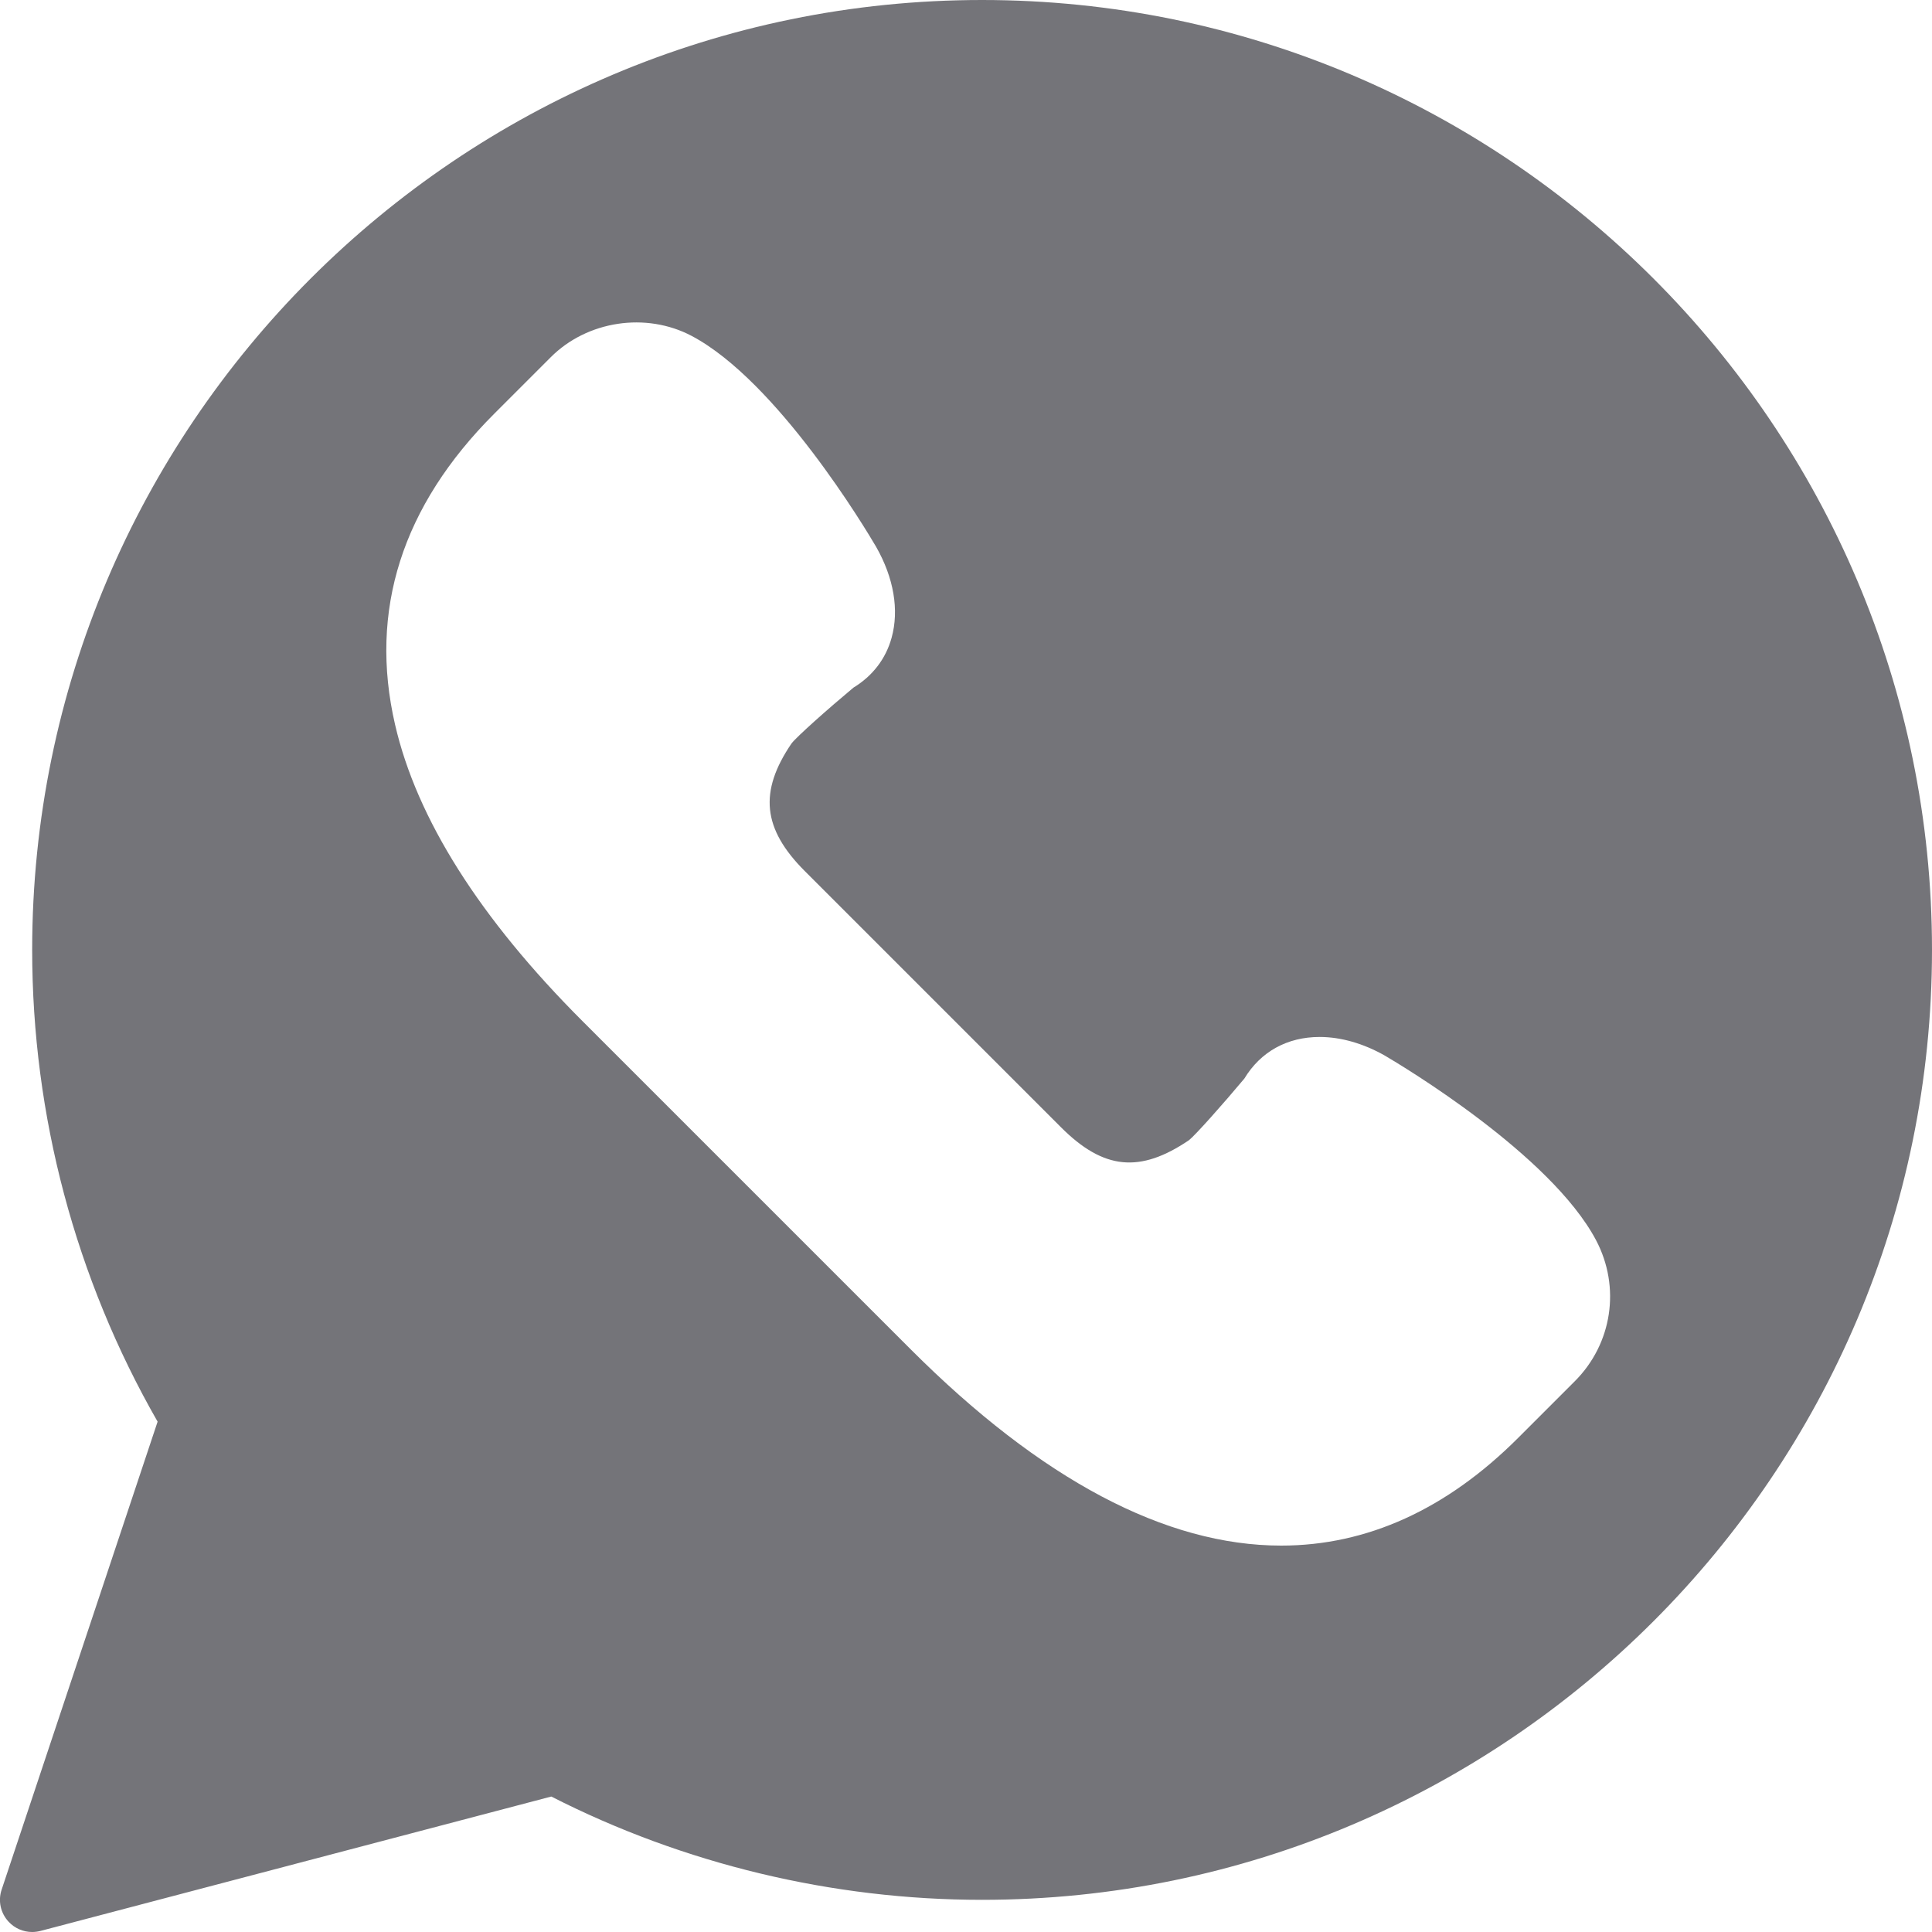 <svg width="26" height="26" viewBox="0 0 26 26" fill="none" xmlns="http://www.w3.org/2000/svg">
<g id="whatsapp 3" clip-path="url(#clip0_56_6)">
<path id="Vector" d="M13.216 0C6.167 0 0.433 5.734 0.433 12.783C0.433 15.013 1.016 17.204 2.121 19.132L0.022 25.43C-0.029 25.581 0.008 25.747 0.117 25.863C0.2 25.952 0.315 26 0.433 26C0.47 26 0.507 25.995 0.543 25.986L7.419 24.177C9.205 25.087 11.206 25.567 13.216 25.567C20.265 25.567 26 19.832 26 12.783C26 5.734 20.265 0 13.216 0ZM21.193 18.588L20.431 19.35C19.469 20.312 18.396 20.8 17.242 20.8C15.686 20.8 14.009 19.912 12.257 18.16L7.84 13.743C6.458 12.361 5.609 11.019 5.317 9.753C4.961 8.216 5.41 6.809 6.65 5.569L7.412 4.807C7.902 4.316 8.695 4.196 9.309 4.521C10.462 5.132 11.658 7.132 11.79 7.358C12.029 7.777 12.102 8.21 11.999 8.582C11.921 8.866 11.743 9.097 11.485 9.254C11.134 9.547 10.724 9.912 10.652 10.005C10.211 10.654 10.262 11.153 10.829 11.721L14.279 15.171C14.851 15.743 15.341 15.791 16.001 15.344C16.088 15.275 16.453 14.865 16.746 14.515C16.965 14.153 17.323 13.955 17.759 13.955C18.044 13.955 18.348 14.042 18.637 14.206C18.868 14.342 20.868 15.537 21.479 16.69C21.812 17.321 21.698 18.083 21.193 18.588Z" fill="#747479"/>
</g>
<defs>
<clipPath id="clip0_56_6">
<rect width="26" height="26" fill="white"/>
</clipPath>
</defs>
</svg>
